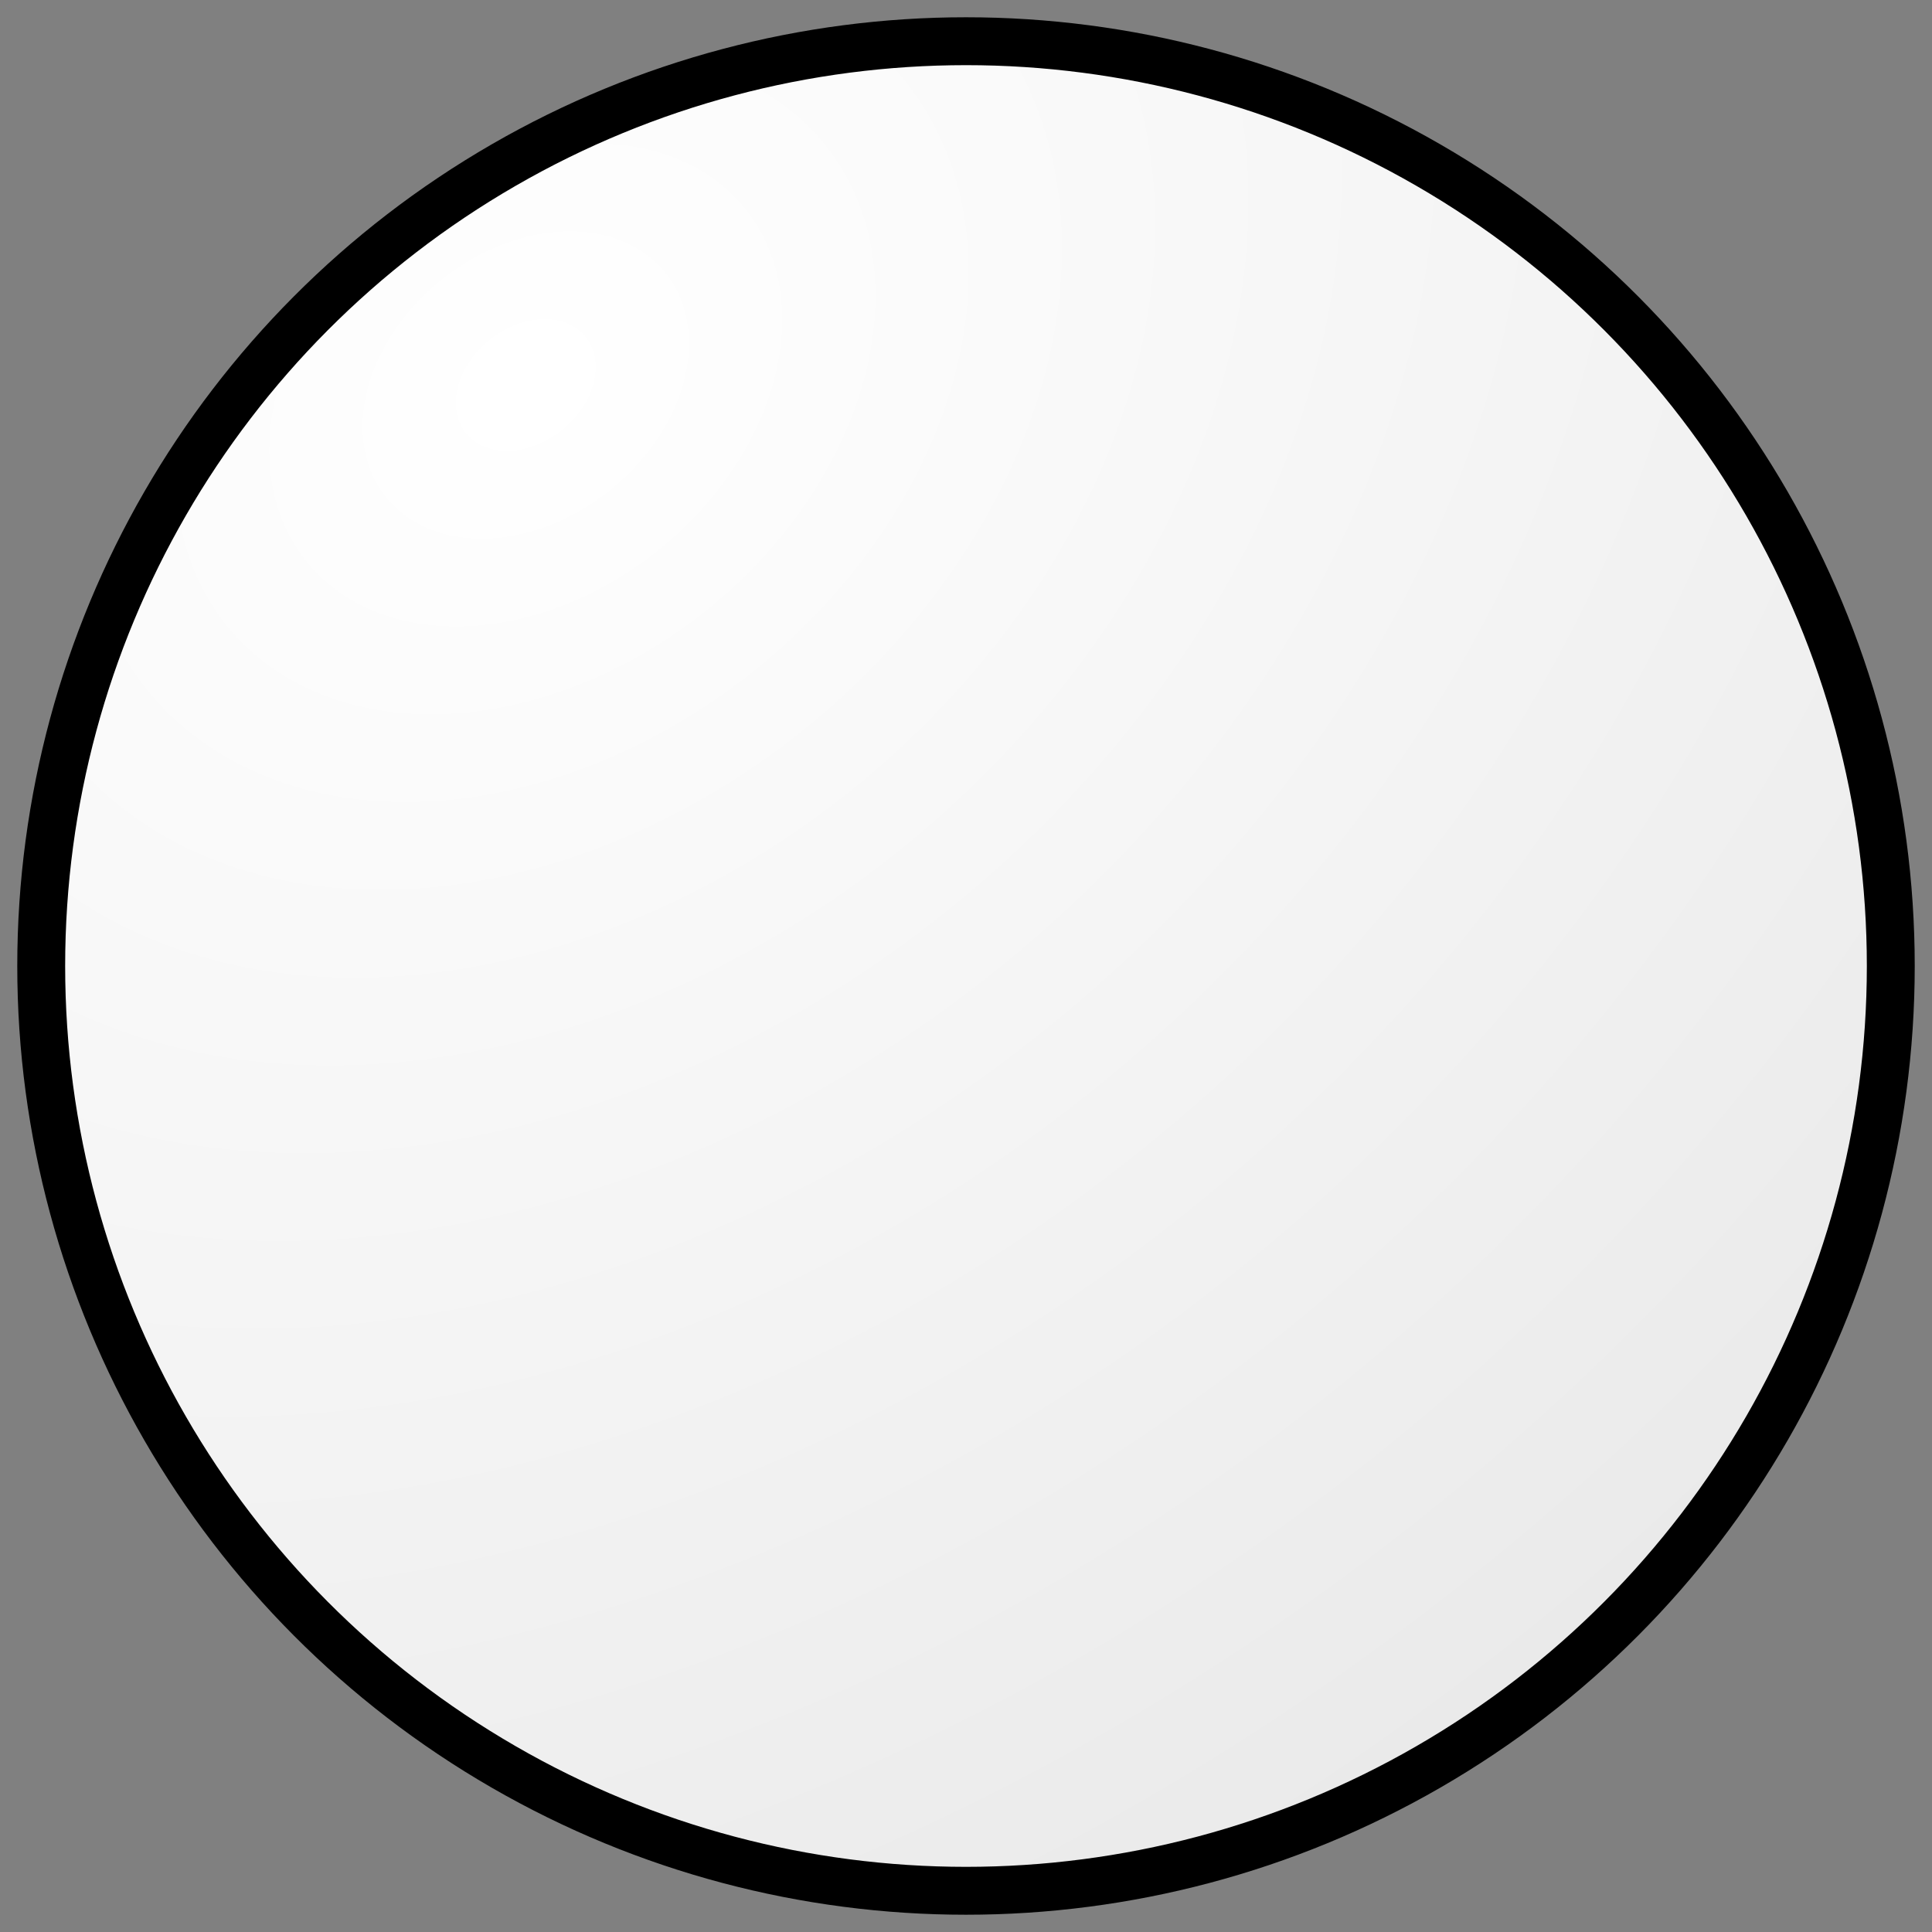 <?xml version="1.0" encoding="UTF-8" standalone="no"?>
<!-- Created with Inkscape (http://www.inkscape.org/) -->

<svg
   xmlns:dc="http://purl.org/dc/elements/1.1/"
   xmlns:cc="http://creativecommons.org/ns#"
   xmlns:rdf="http://www.w3.org/1999/02/22-rdf-syntax-ns#"
   xmlns:svg="http://www.w3.org/2000/svg"
   xmlns="http://www.w3.org/2000/svg"
   xmlns:xlink="http://www.w3.org/1999/xlink"
   xmlns:sodipodi="http://sodipodi.sourceforge.net/DTD/sodipodi-0.dtd"
   xmlns:inkscape="http://www.inkscape.org/namespaces/inkscape"
   width="256mm"
   height="256mm"
   viewBox="0 0 256 256"
   version="1.1"
   id="svg8"
   inkscape:version="0.92.2 (5c3e80d, 2017-08-06)"
   sodipodi:docname="particle.svg"
   inkscape:export-filename="/home/mclayton/projects/demo2-dashboard/src/images/particle.png"
   inkscape:export-xdpi="25.4"
   inkscape:export-ydpi="25.4">
  <rect x="0" y="0" width="256" height="256" fill="#808080" stroke="none"/>
  <defs
     id="defs2">
    <linearGradient
       inkscape:collect="always"
       id="linearGradient822">
      <stop
         style="stop-color:#ffffff;stop-opacity:1"
         offset="0"
         id="stop818" />
      <stop
         style="stop-color:#ffffff;stop-opacity:0.745"
         offset="1"
         id="stop820" />
    </linearGradient>
    <radialGradient
       inkscape:collect="always"
       xlink:href="#linearGradient822"
       id="radialGradient824"
       cx="77.229"
       cy="102.726"
       fx="77.229"
       fy="102.726"
       r="124.623"
       gradientUnits="userSpaceOnUse"
       gradientTransform="matrix(1.667,2.076,-2.759,2.215,224.347,-295.871)" />
  </defs>
  <sodipodi:namedview
     id="base"
     pagecolor="#2fa9d5"
     bordercolor="#333333"
     borderopacity="1"
     inkscape:pageopacity="0"
     inkscape:pageshadow="2"
     inkscape:zoom="0.49497475"
     inkscape:cx="692.80182"
     inkscape:cy="303.25029"
     inkscape:document-units="mm"
     inkscape:current-layer="layer1"
     showgrid="false"
     inkscape:snap-page="true"
     inkscape:window-width="1920"
     inkscape:window-height="1080"
     inkscape:window-x="0"
     inkscape:window-y="0"
     inkscape:window-maximized="1" />
  <g
     inkscape:label="Layer 1"
     inkscape:groupmode="layer"
     id="layer1"
     transform="translate(0,-41)">
    <circle
       r="122.539"
       cy="169"
       cx="128"
       id="circle2427"
       style="fill:url(#radialGradient824);fill-opacity:1;stroke:#000000;stroke-width:6.346;stroke-linecap:square;stroke-linejoin:round;stroke-miterlimit:4;stroke-dasharray:none;stroke-opacity:1;paint-order:normal" />
  </g>
</svg>
